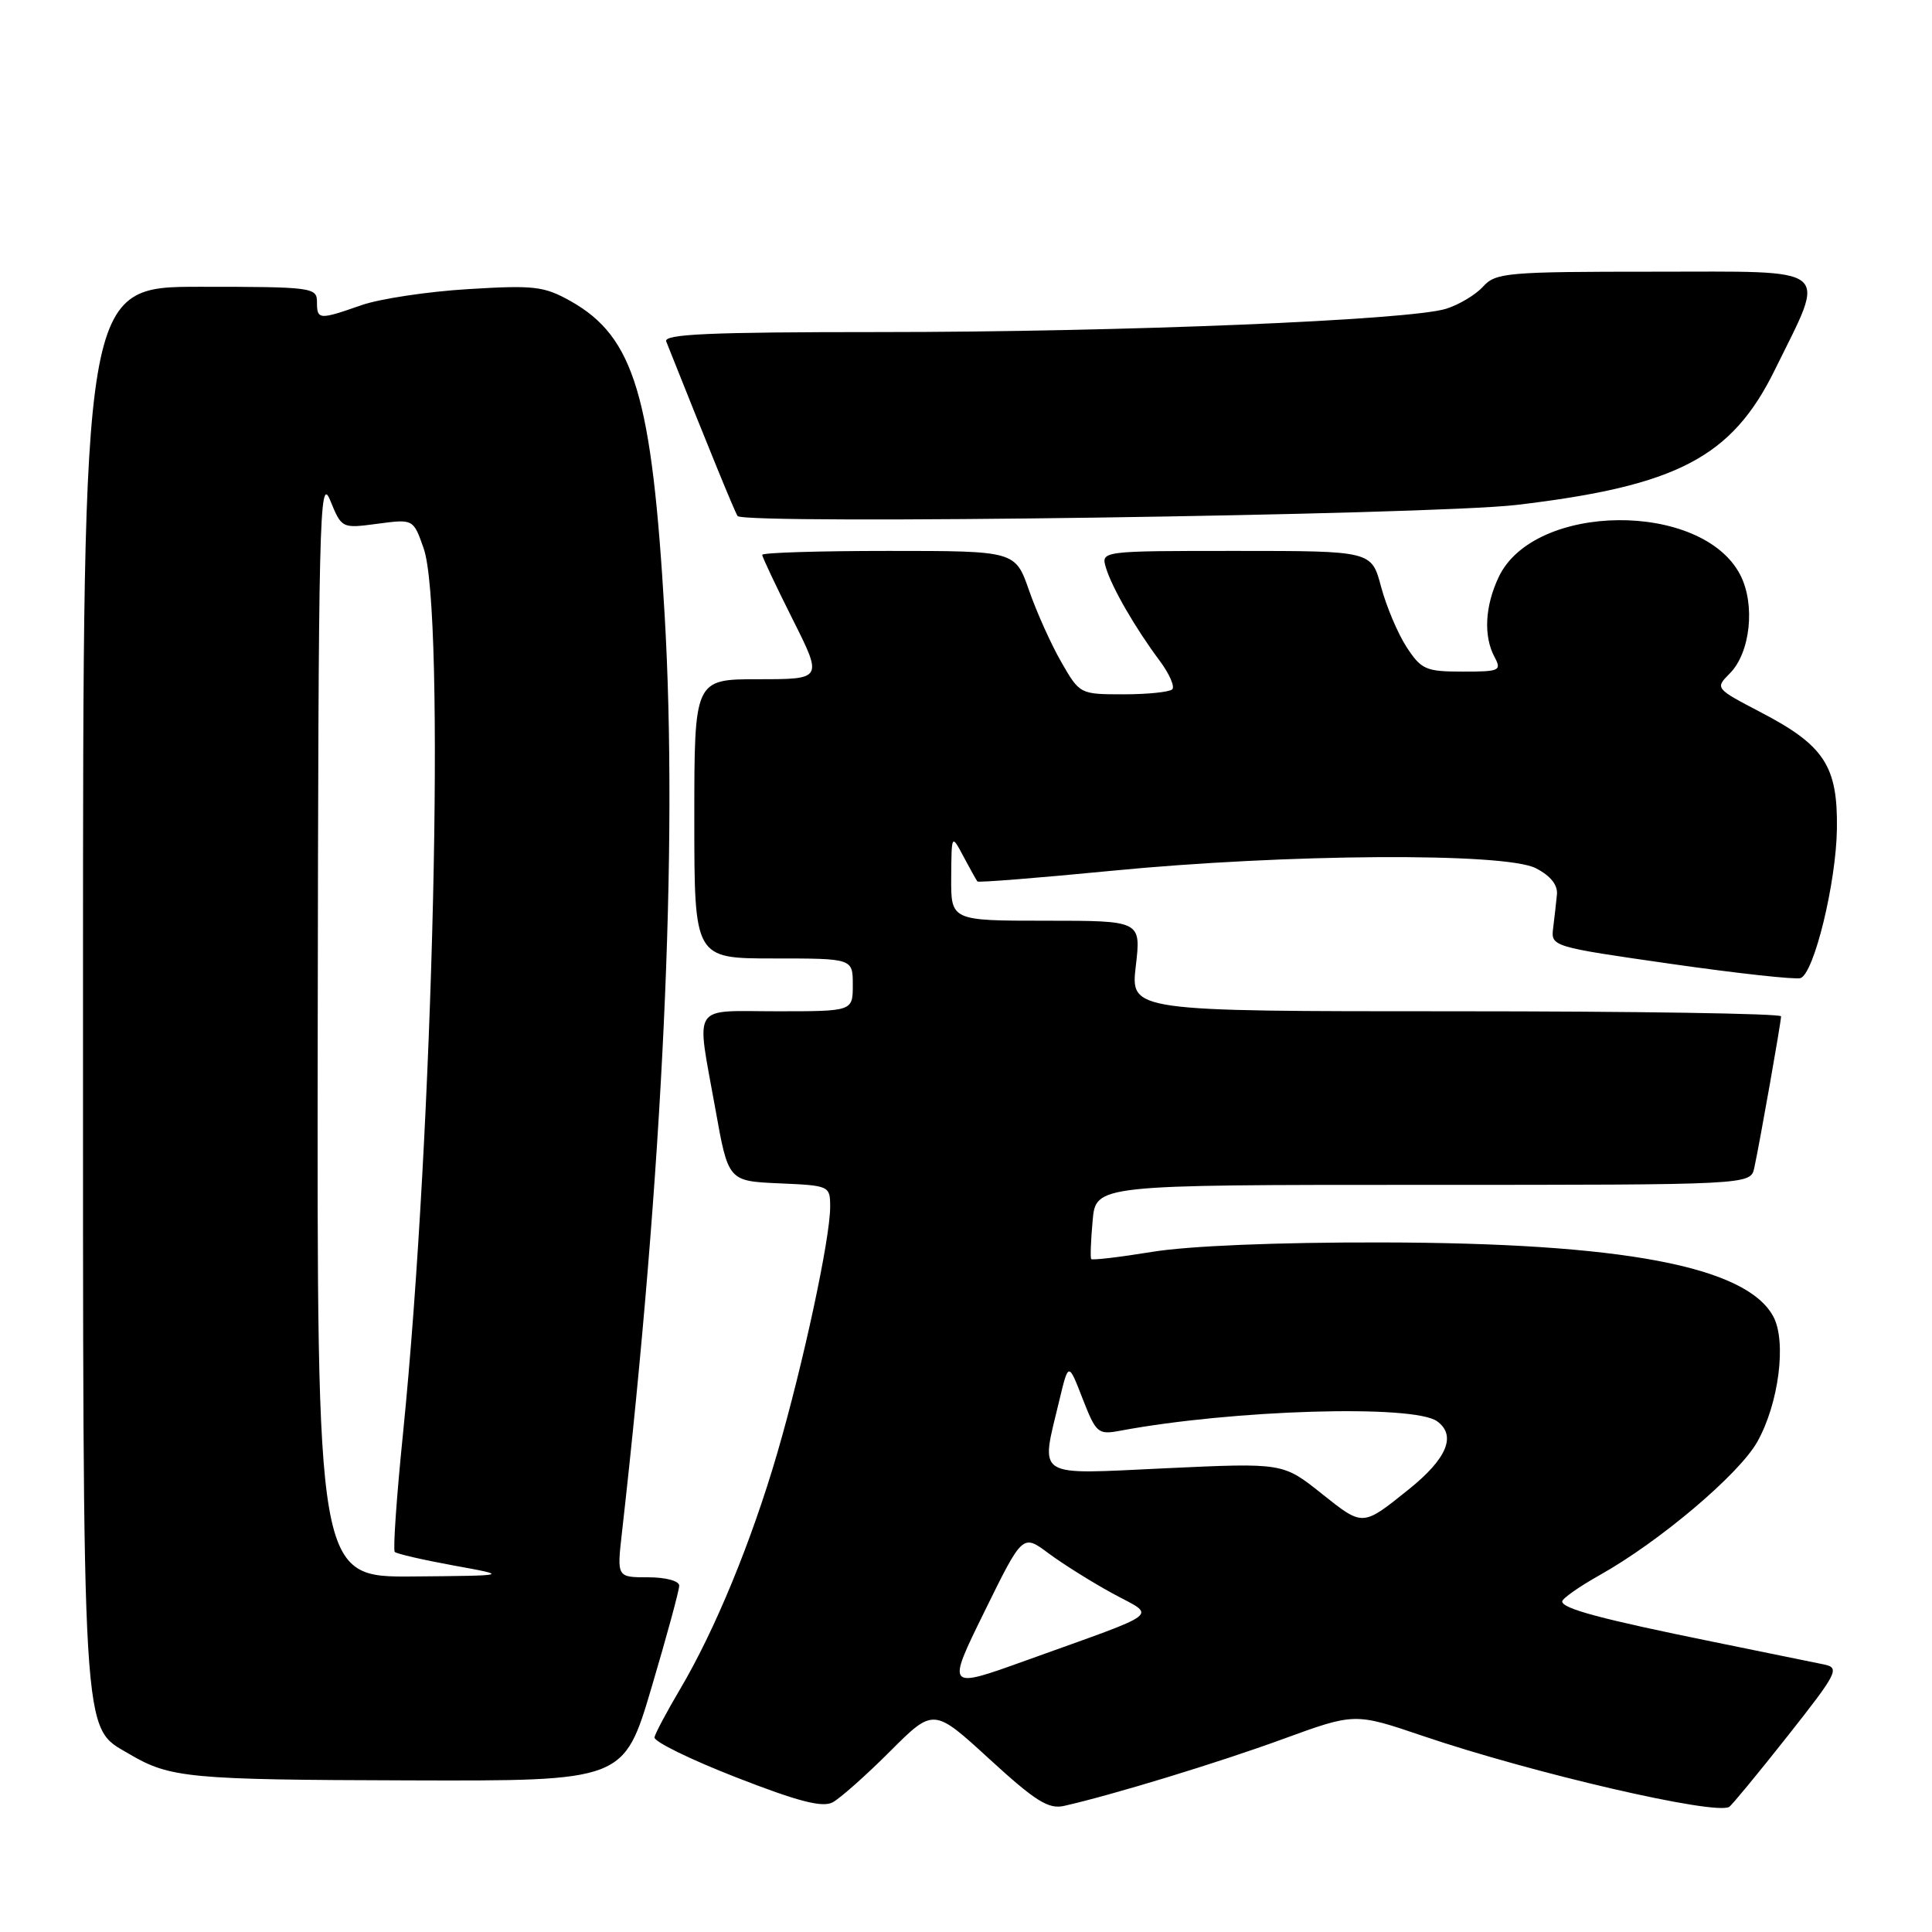 <?xml version="1.0" encoding="UTF-8" standalone="no"?>
<!DOCTYPE svg PUBLIC "-//W3C//DTD SVG 1.1//EN" "http://www.w3.org/Graphics/SVG/1.1/DTD/svg11.dtd" >
<svg xmlns="http://www.w3.org/2000/svg" xmlns:xlink="http://www.w3.org/1999/xlink" version="1.1" viewBox="0 0 256 256">
 <g >
 <path fill="currentColor"
d=" M 117.93 232.07 C 123.70 226.30 123.70 226.30 131.10 233.08 C 137.20 238.67 138.94 239.76 141.00 239.29 C 147.49 237.82 161.41 233.57 170.00 230.43 C 179.51 226.96 179.51 226.96 188.50 230.01 C 203.14 234.98 227.26 240.56 229.13 239.42 C 229.47 239.21 232.96 234.98 236.87 230.03 C 243.45 221.70 243.81 221.00 241.74 220.56 C 240.51 220.31 233.88 218.95 227.00 217.55 C 212.15 214.53 207.00 213.15 207.00 212.20 C 207.00 211.82 209.24 210.24 211.97 208.71 C 219.92 204.25 230.43 195.35 232.85 191.05 C 235.70 185.98 236.75 177.77 234.98 174.46 C 231.41 167.79 214.98 164.68 183.00 164.63 C 169.20 164.60 157.47 165.09 152.66 165.88 C 148.36 166.58 144.72 167.01 144.59 166.83 C 144.46 166.65 144.54 164.36 144.78 161.75 C 145.20 157.00 145.20 157.00 188.58 157.00 C 231.96 157.00 231.96 157.00 232.45 154.75 C 233.19 151.34 236.00 135.44 236.00 134.67 C 236.00 134.30 216.61 134.00 192.90 134.00 C 149.80 134.00 149.80 134.00 150.50 128.00 C 151.20 122.00 151.20 122.00 138.60 122.00 C 126.00 122.00 126.00 122.00 126.04 116.25 C 126.08 110.50 126.08 110.50 127.67 113.50 C 128.55 115.15 129.38 116.63 129.51 116.80 C 129.65 116.96 137.58 116.33 147.13 115.40 C 170.47 113.12 199.40 112.94 203.50 115.04 C 205.46 116.05 206.43 117.26 206.30 118.54 C 206.20 119.62 205.97 121.61 205.80 122.97 C 205.50 125.42 205.59 125.45 221.50 127.73 C 230.30 128.99 237.99 129.83 238.59 129.60 C 240.39 128.91 243.30 116.97 243.40 109.83 C 243.52 101.50 241.73 98.76 233.27 94.36 C 227.28 91.23 227.25 91.20 229.19 89.25 C 231.94 86.51 232.62 80.10 230.59 76.17 C 225.52 66.37 203.28 66.56 198.59 76.45 C 196.76 80.31 196.55 84.29 198.04 87.07 C 199.00 88.87 198.70 89.00 193.79 88.99 C 188.93 88.99 188.33 88.72 186.38 85.74 C 185.22 83.96 183.70 80.36 183.00 77.75 C 181.74 73.00 181.74 73.00 163.80 73.00 C 145.87 73.00 145.87 73.00 146.55 75.25 C 147.35 77.89 150.44 83.24 153.69 87.59 C 154.95 89.29 155.69 90.97 155.33 91.34 C 154.96 91.70 152.06 92.00 148.88 92.00 C 143.11 92.00 143.07 91.98 140.64 87.75 C 139.29 85.41 137.37 81.14 136.36 78.25 C 134.53 73.00 134.53 73.00 117.77 73.00 C 108.54 73.00 101.00 73.23 101.00 73.52 C 101.00 73.81 102.81 77.63 105.01 82.02 C 109.02 90.00 109.02 90.00 100.51 90.00 C 92.00 90.00 92.00 90.00 92.00 108.50 C 92.00 127.00 92.00 127.00 102.50 127.00 C 113.00 127.00 113.00 127.00 113.00 130.50 C 113.00 134.00 113.00 134.00 103.00 134.00 C 91.43 134.00 92.24 132.70 94.80 147.00 C 96.50 156.50 96.50 156.50 103.25 156.80 C 109.93 157.09 110.00 157.12 110.00 159.94 C 110.00 164.13 106.44 180.69 103.00 192.52 C 99.57 204.28 94.74 216.01 90.10 223.85 C 88.36 226.79 86.84 229.65 86.72 230.20 C 86.60 230.75 91.45 233.13 97.50 235.49 C 105.75 238.71 108.96 239.54 110.33 238.82 C 111.33 238.28 114.75 235.25 117.93 232.07 Z  M 86.33 223.61 C 88.35 216.80 90.00 210.72 90.00 210.11 C 90.00 209.48 88.23 209.00 85.87 209.00 C 81.74 209.00 81.74 209.00 82.41 203.09 C 87.86 154.93 89.85 112.23 88.07 81.50 C 86.39 52.48 84.05 44.65 75.61 39.90 C 72.10 37.93 70.78 37.77 62.03 38.31 C 56.69 38.63 50.34 39.59 47.91 40.43 C 42.25 42.41 42.00 42.39 42.00 40.00 C 42.00 38.09 41.33 38.00 26.50 38.00 C 11.00 38.00 11.00 38.00 11.00 130.48 C 11.00 232.39 10.78 228.66 17.12 232.41 C 22.51 235.59 24.97 235.83 54.08 235.91 C 82.66 236.00 82.66 236.00 86.33 223.61 Z  M 201.00 66.90 C 222.25 64.38 229.49 60.59 235.18 49.00 C 242.04 35.04 243.23 36.00 219.17 36.00 C 199.71 36.00 198.19 36.13 196.53 37.96 C 195.56 39.04 193.35 40.37 191.63 40.91 C 186.82 42.43 148.64 44.00 116.60 44.00 C 93.95 44.00 87.89 44.27 88.28 45.25 C 94.03 59.69 97.28 67.64 97.73 68.37 C 98.46 69.55 189.59 68.25 201.00 66.90 Z  M 130.45 213.54 C 135.50 203.26 135.50 203.26 138.92 205.81 C 140.80 207.21 144.61 209.60 147.39 211.12 C 153.23 214.31 154.47 213.35 135.95 220.02 C 125.40 223.82 125.40 223.82 130.45 213.54 Z  M 175.11 197.90 C 170.00 193.83 170.00 193.83 154.50 194.55 C 136.85 195.37 137.87 196.03 140.38 185.50 C 141.58 180.50 141.58 180.50 143.45 185.33 C 145.24 189.91 145.49 190.13 148.42 189.58 C 163.33 186.79 187.35 186.07 190.43 188.33 C 193.01 190.21 191.74 193.27 186.69 197.33 C 180.49 202.31 180.64 202.30 175.11 197.90 Z  M 42.10 135.75 C 42.19 68.69 42.32 62.82 43.74 66.27 C 45.28 70.03 45.28 70.03 50.03 69.40 C 54.77 68.77 54.77 68.77 56.13 72.64 C 59.05 80.88 57.44 149.83 53.41 189.85 C 52.55 198.29 52.06 205.39 52.31 205.64 C 52.56 205.89 56.08 206.70 60.13 207.44 C 67.50 208.78 67.50 208.78 54.75 208.89 C 42.00 209.00 42.00 209.00 42.10 135.75 Z "/>
</g>
</svg>